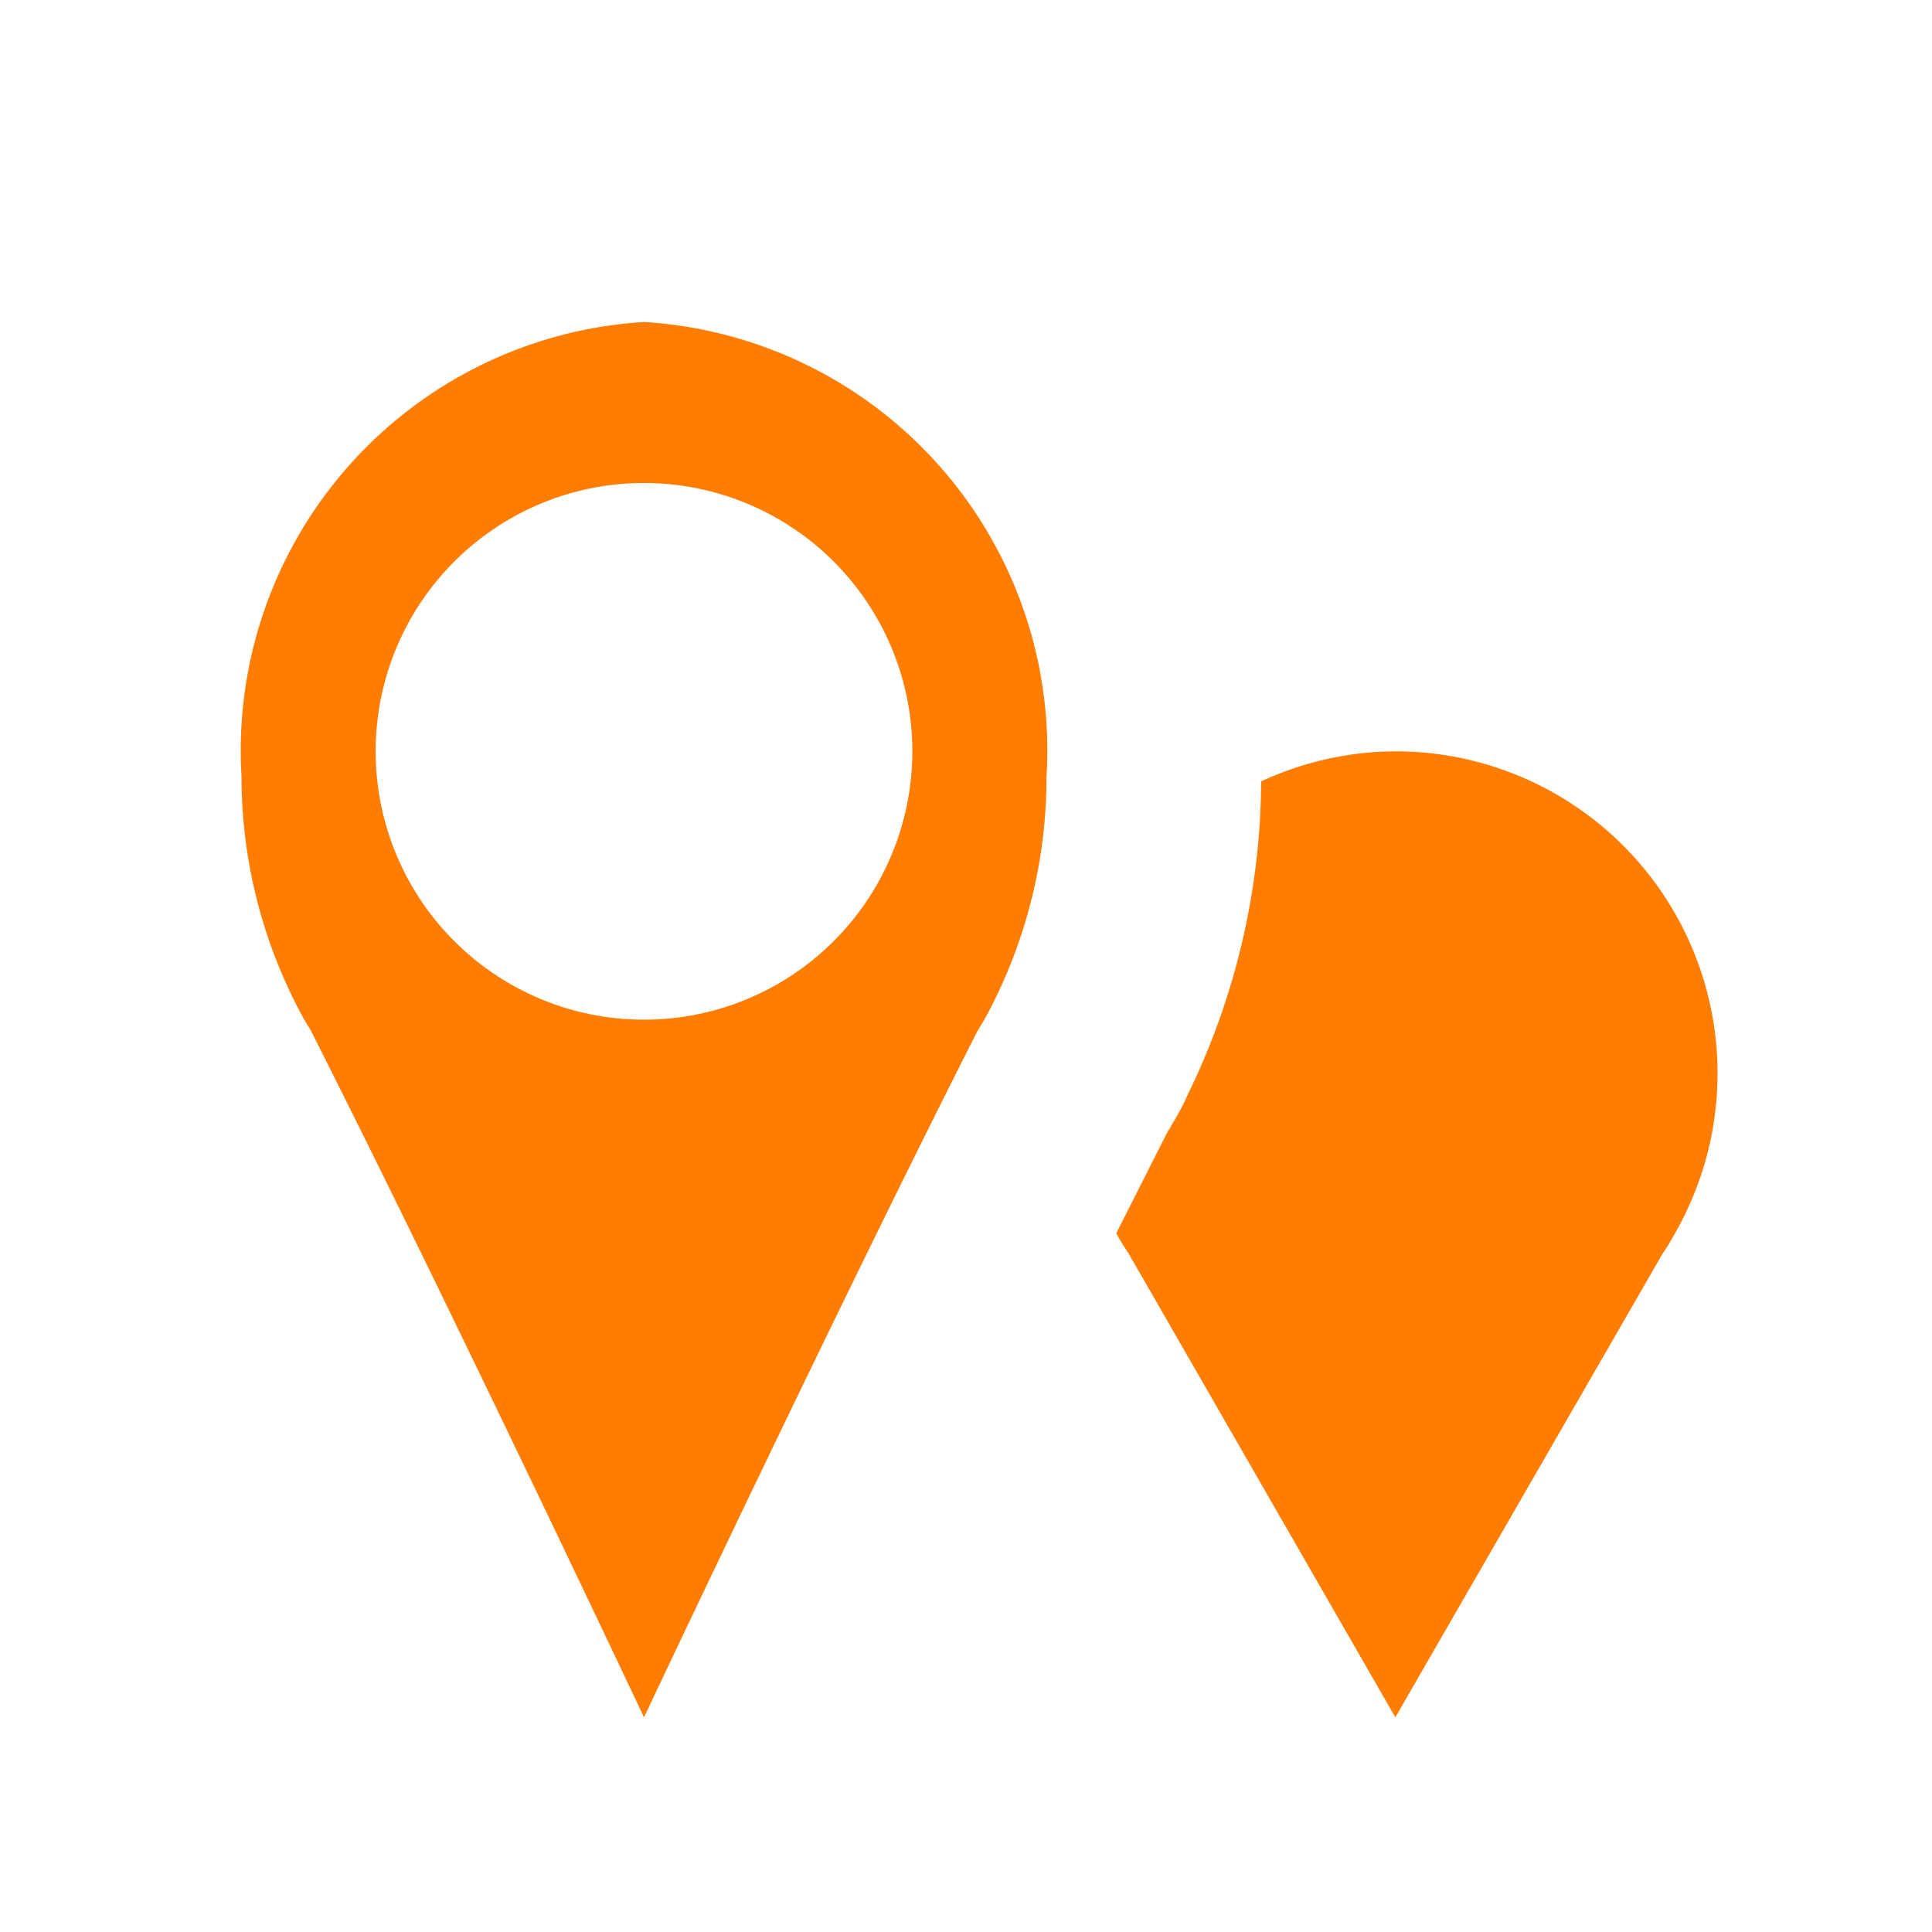 <svg xmlns="http://www.w3.org/2000/svg" width="18" height="18" viewBox="0 0 18 18"><title>kb</title><path d="M13,7a3,3,0,0,0-1.25.28,6.73,6.73,0,0,1-.69,2.93c-0.05.12-.12,0.23-0.19,0.35l-0.47.93v0a1.73,1.73,0,0,0,.11.18L13,16l2.49-4.32a1.73,1.73,0,0,0,.11-0.18A3,3,0,0,0,13,7Z" fill="#ff7d03"/><path d="M6,3A4,4,0,0,0,2.25,7.23a4.69,4.69,0,0,0,.5,2.11,2.51,2.51,0,0,0,.14.25C4.17,12.12,6,16,6,16s1.83-3.88,3.11-6.4a2.52,2.52,0,0,0,.14-0.25,4.69,4.69,0,0,0,.5-2.11A4,4,0,0,0,6,3ZM6,9.5A2.5,2.5,0,1,1,8.5,7,2.5,2.5,0,0,1,6,9.5Z" fill="#ff7d03"/></svg>
